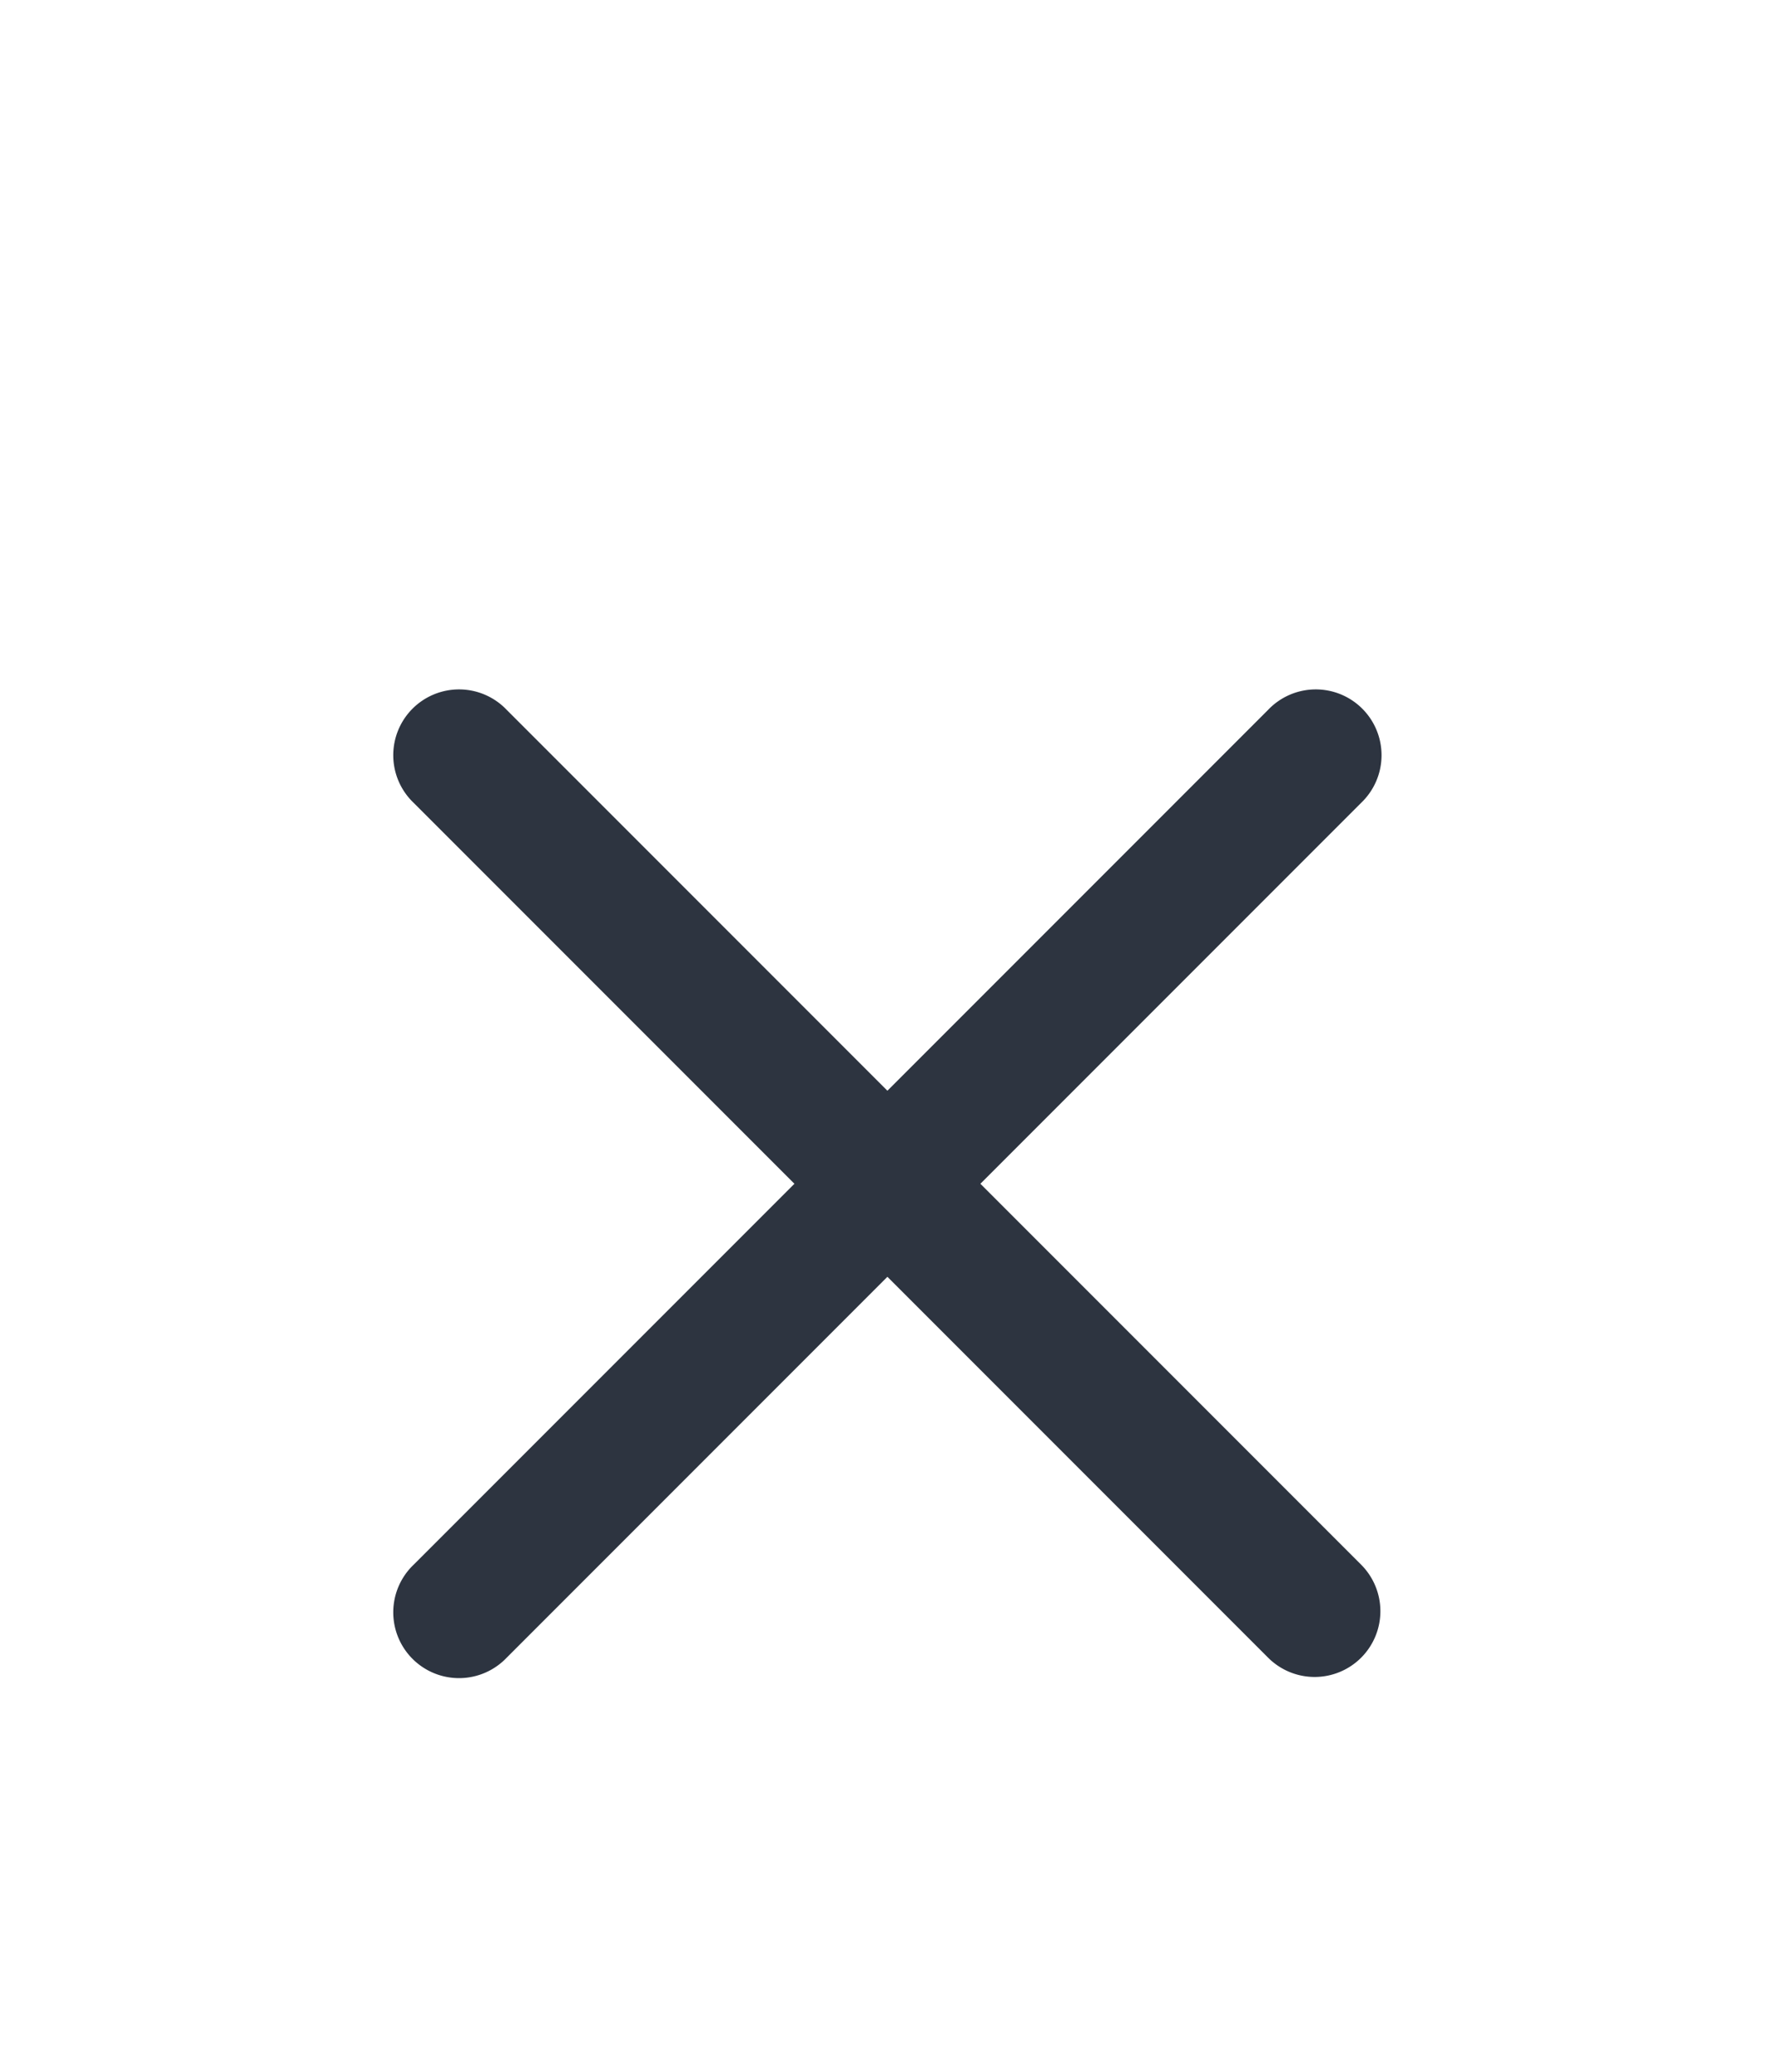 <svg width="18" height="21" fill="none" xmlns="http://www.w3.org/2000/svg"><g filter="url(#a)"><path fill-rule="evenodd" clip-rule="evenodd" d="M13.803 4.138a.667.667 0 1 0-.943-.943l-3.861 3.861-3.861-3.861a.667.667 0 1 0-.943.943l3.861 3.861-3.861 3.861a.667.667 0 1 0 .943.943l3.861-3.861 3.861 3.861a.667.667 0 0 0 .943 0 .667.667 0 0 0 0-.943l-3.861-3.861 3.861-3.861Z" fill="#2D3440"/></g><defs><filter id="a" x="-3" y="0" width="24" height="24" filterUnits="userSpaceOnUse" color-interpolation-filters="sRGB"><feFlood flood-opacity="0" result="BackgroundImageFix"/><feColorMatrix in="SourceAlpha" values="0 0 0 0 0 0 0 0 0 0 0 0 0 0 0 0 0 0 127 0" result="hardAlpha"/><feOffset dy="4"/><feGaussianBlur stdDeviation="2"/><feComposite in2="hardAlpha" operator="out"/><feColorMatrix values="0 0 0 0 0 0 0 0 0 0 0 0 0 0 0 0 0 0 0.25 0"/><feBlend in2="BackgroundImageFix" result="effect1_dropShadow_63_137"/><feBlend in="SourceGraphic" in2="effect1_dropShadow_63_137" result="shape"/></filter></defs></svg>